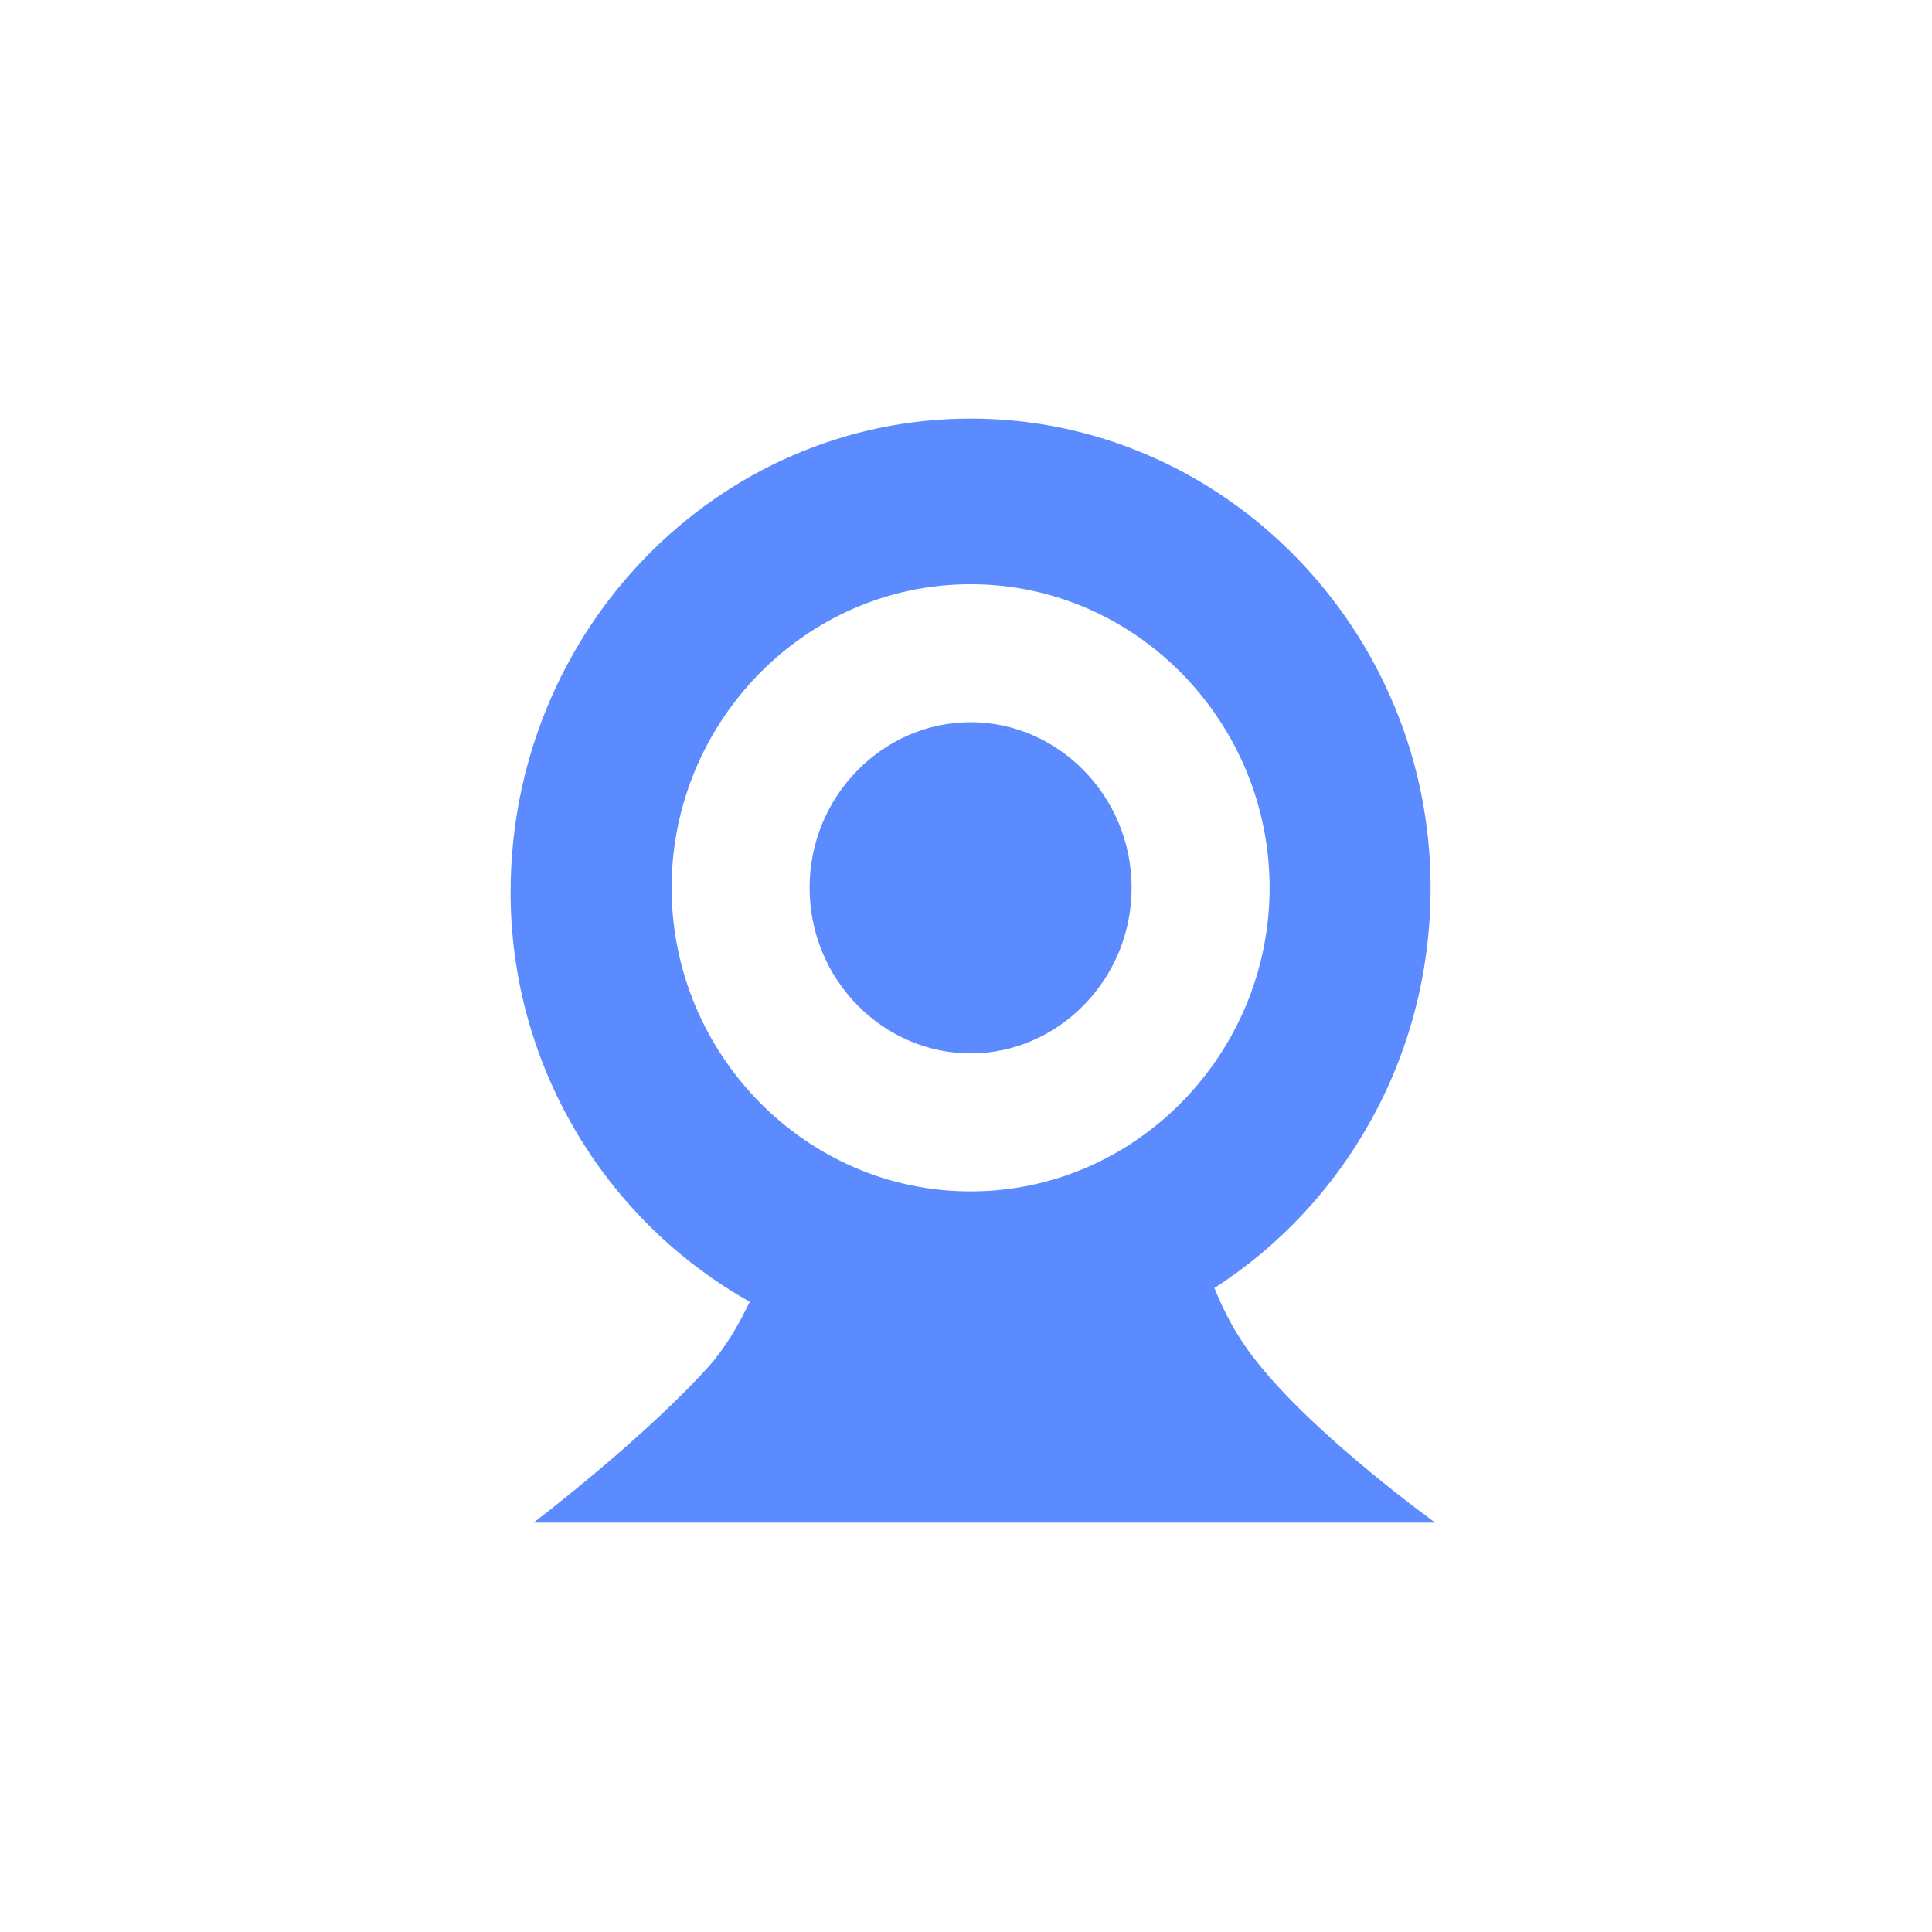 <?xml version="1.0" encoding="utf-8"?>
<!-- Generator: Adobe Illustrator 22.1.0, SVG Export Plug-In . SVG Version: 6.00 Build 0)  -->
<svg version="1.1" id="图层_1" xmlns="http://www.w3.org/2000/svg" xmlns:xlink="http://www.w3.org/1999/xlink" x="0px" y="0px"
	 viewBox="0 0 42 42" style="enable-background:new 0 0 42 42;" xml:space="preserve">
<style type="text/css">
	.st0{fill:#5B8BFF;}
</style>
<g>
	<path class="st0" d="M21.1,9.1c5.5,0,10,4.6,10,10.2c0,3.7-1.9,6.9-4.7,8.7c0.2,0.5,0.5,1.1,1,1.7c1.3,1.6,3.8,3.4,3.8,3.4H11.6
		c0,0,2.5-1.9,3.9-3.5c0.4-0.5,0.6-0.9,0.8-1.3c-3.2-1.8-5.2-5.2-5.2-8.9C11.1,13.7,15.6,9.1,21.1,9.1z M21.1,12.7
		c-3.6,0-6.5,3-6.5,6.6s2.9,6.6,6.5,6.6c3.6,0,6.5-3,6.5-6.6S24.7,12.7,21.1,12.7z M21.1,15.7c1.9,0,3.5,1.6,3.5,3.6
		s-1.6,3.6-3.5,3.6c-1.9,0-3.5-1.6-3.5-3.6S19.2,15.7,21.1,15.7z"/>
</g>
</svg>
